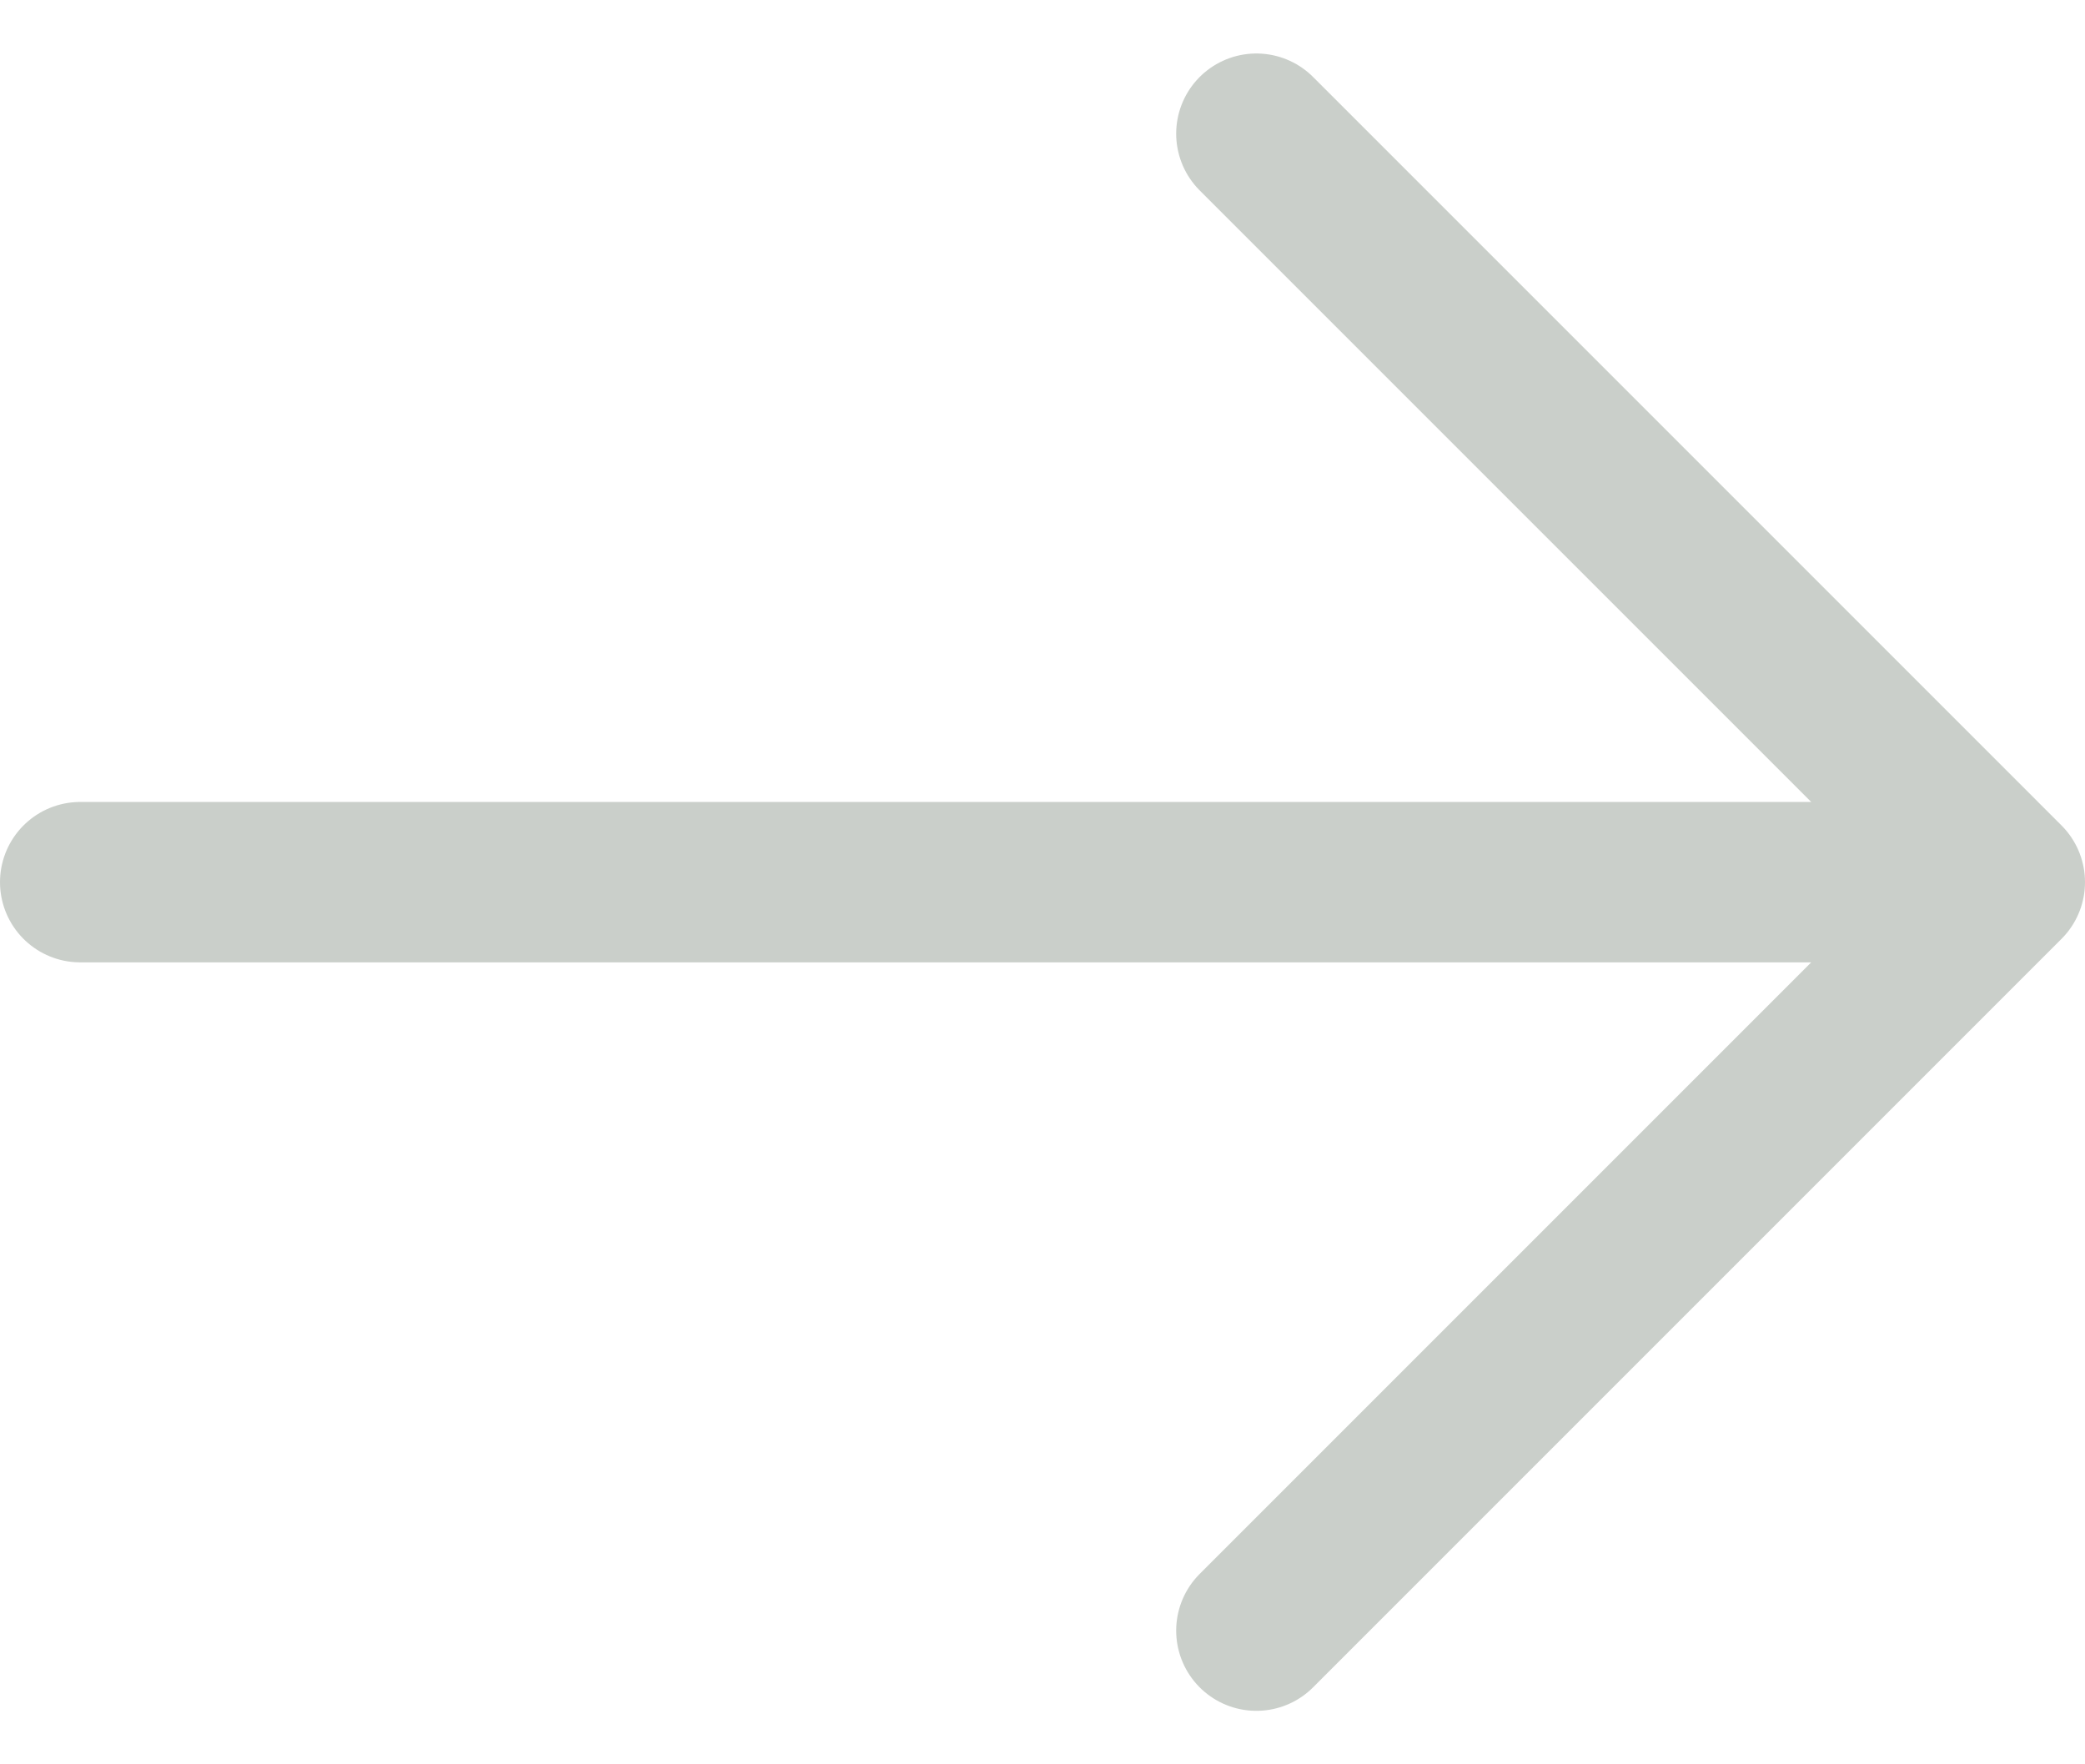 <svg width="26" height="22" viewBox="0 0 26 22" fill="none" xmlns="http://www.w3.org/2000/svg">
<path d="M1 11L25 11M25 11L15.667 20.333M25 11L15.667 1.667" stroke="#CACFCA" stroke-width="2" stroke-linecap="round" stroke-linejoin="round"/>
</svg>
